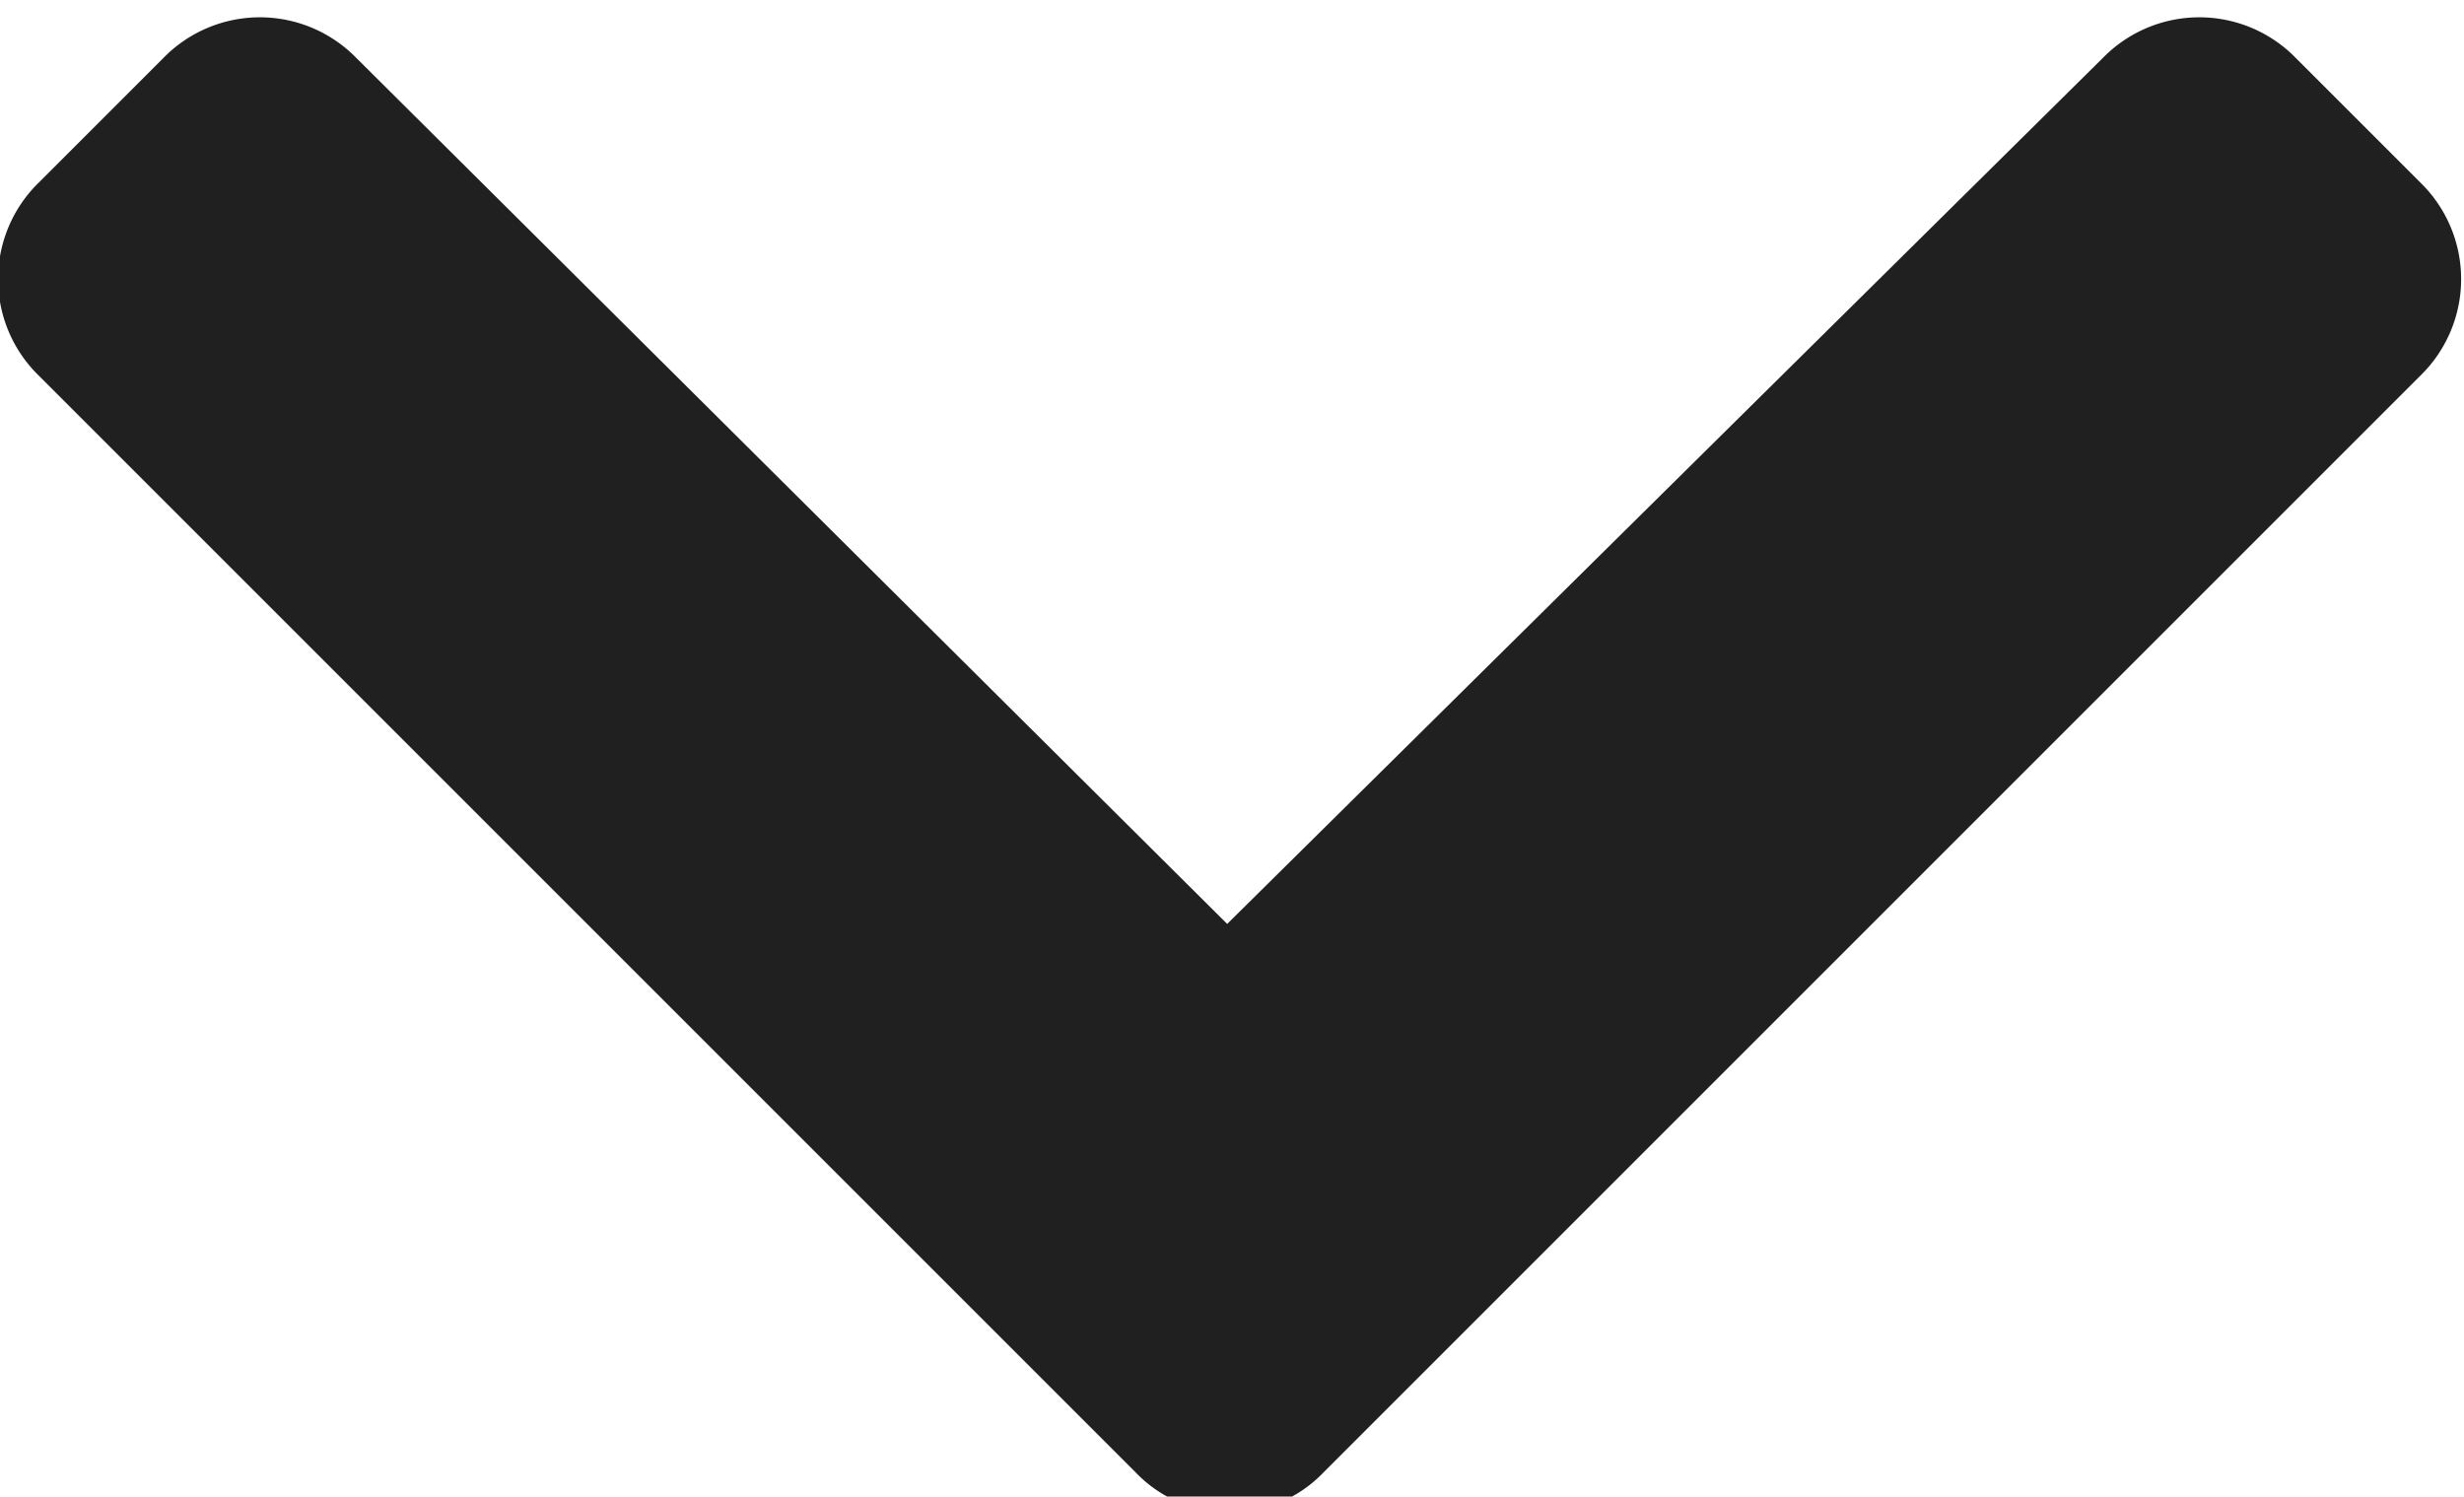 <svg id="Слой_1" data-name="Слой 1" xmlns="http://www.w3.org/2000/svg" viewBox="0 0 5.12 3.11"><defs><style>.cls-1{fill:#202020;}</style></defs><path class="cls-1" d="M295.6,420a.28.28,0,0,1,0-.4l.26-.26a.28.28,0,0,1,.4,0l1.81,1.8,1.82-1.8a.28.28,0,0,1,.4,0l.26.26a.28.28,0,0,1,0,.4l-2.28,2.28a.27.27,0,0,1-.39,0Z" transform="translate(-295.52 -419.22)"/></svg>